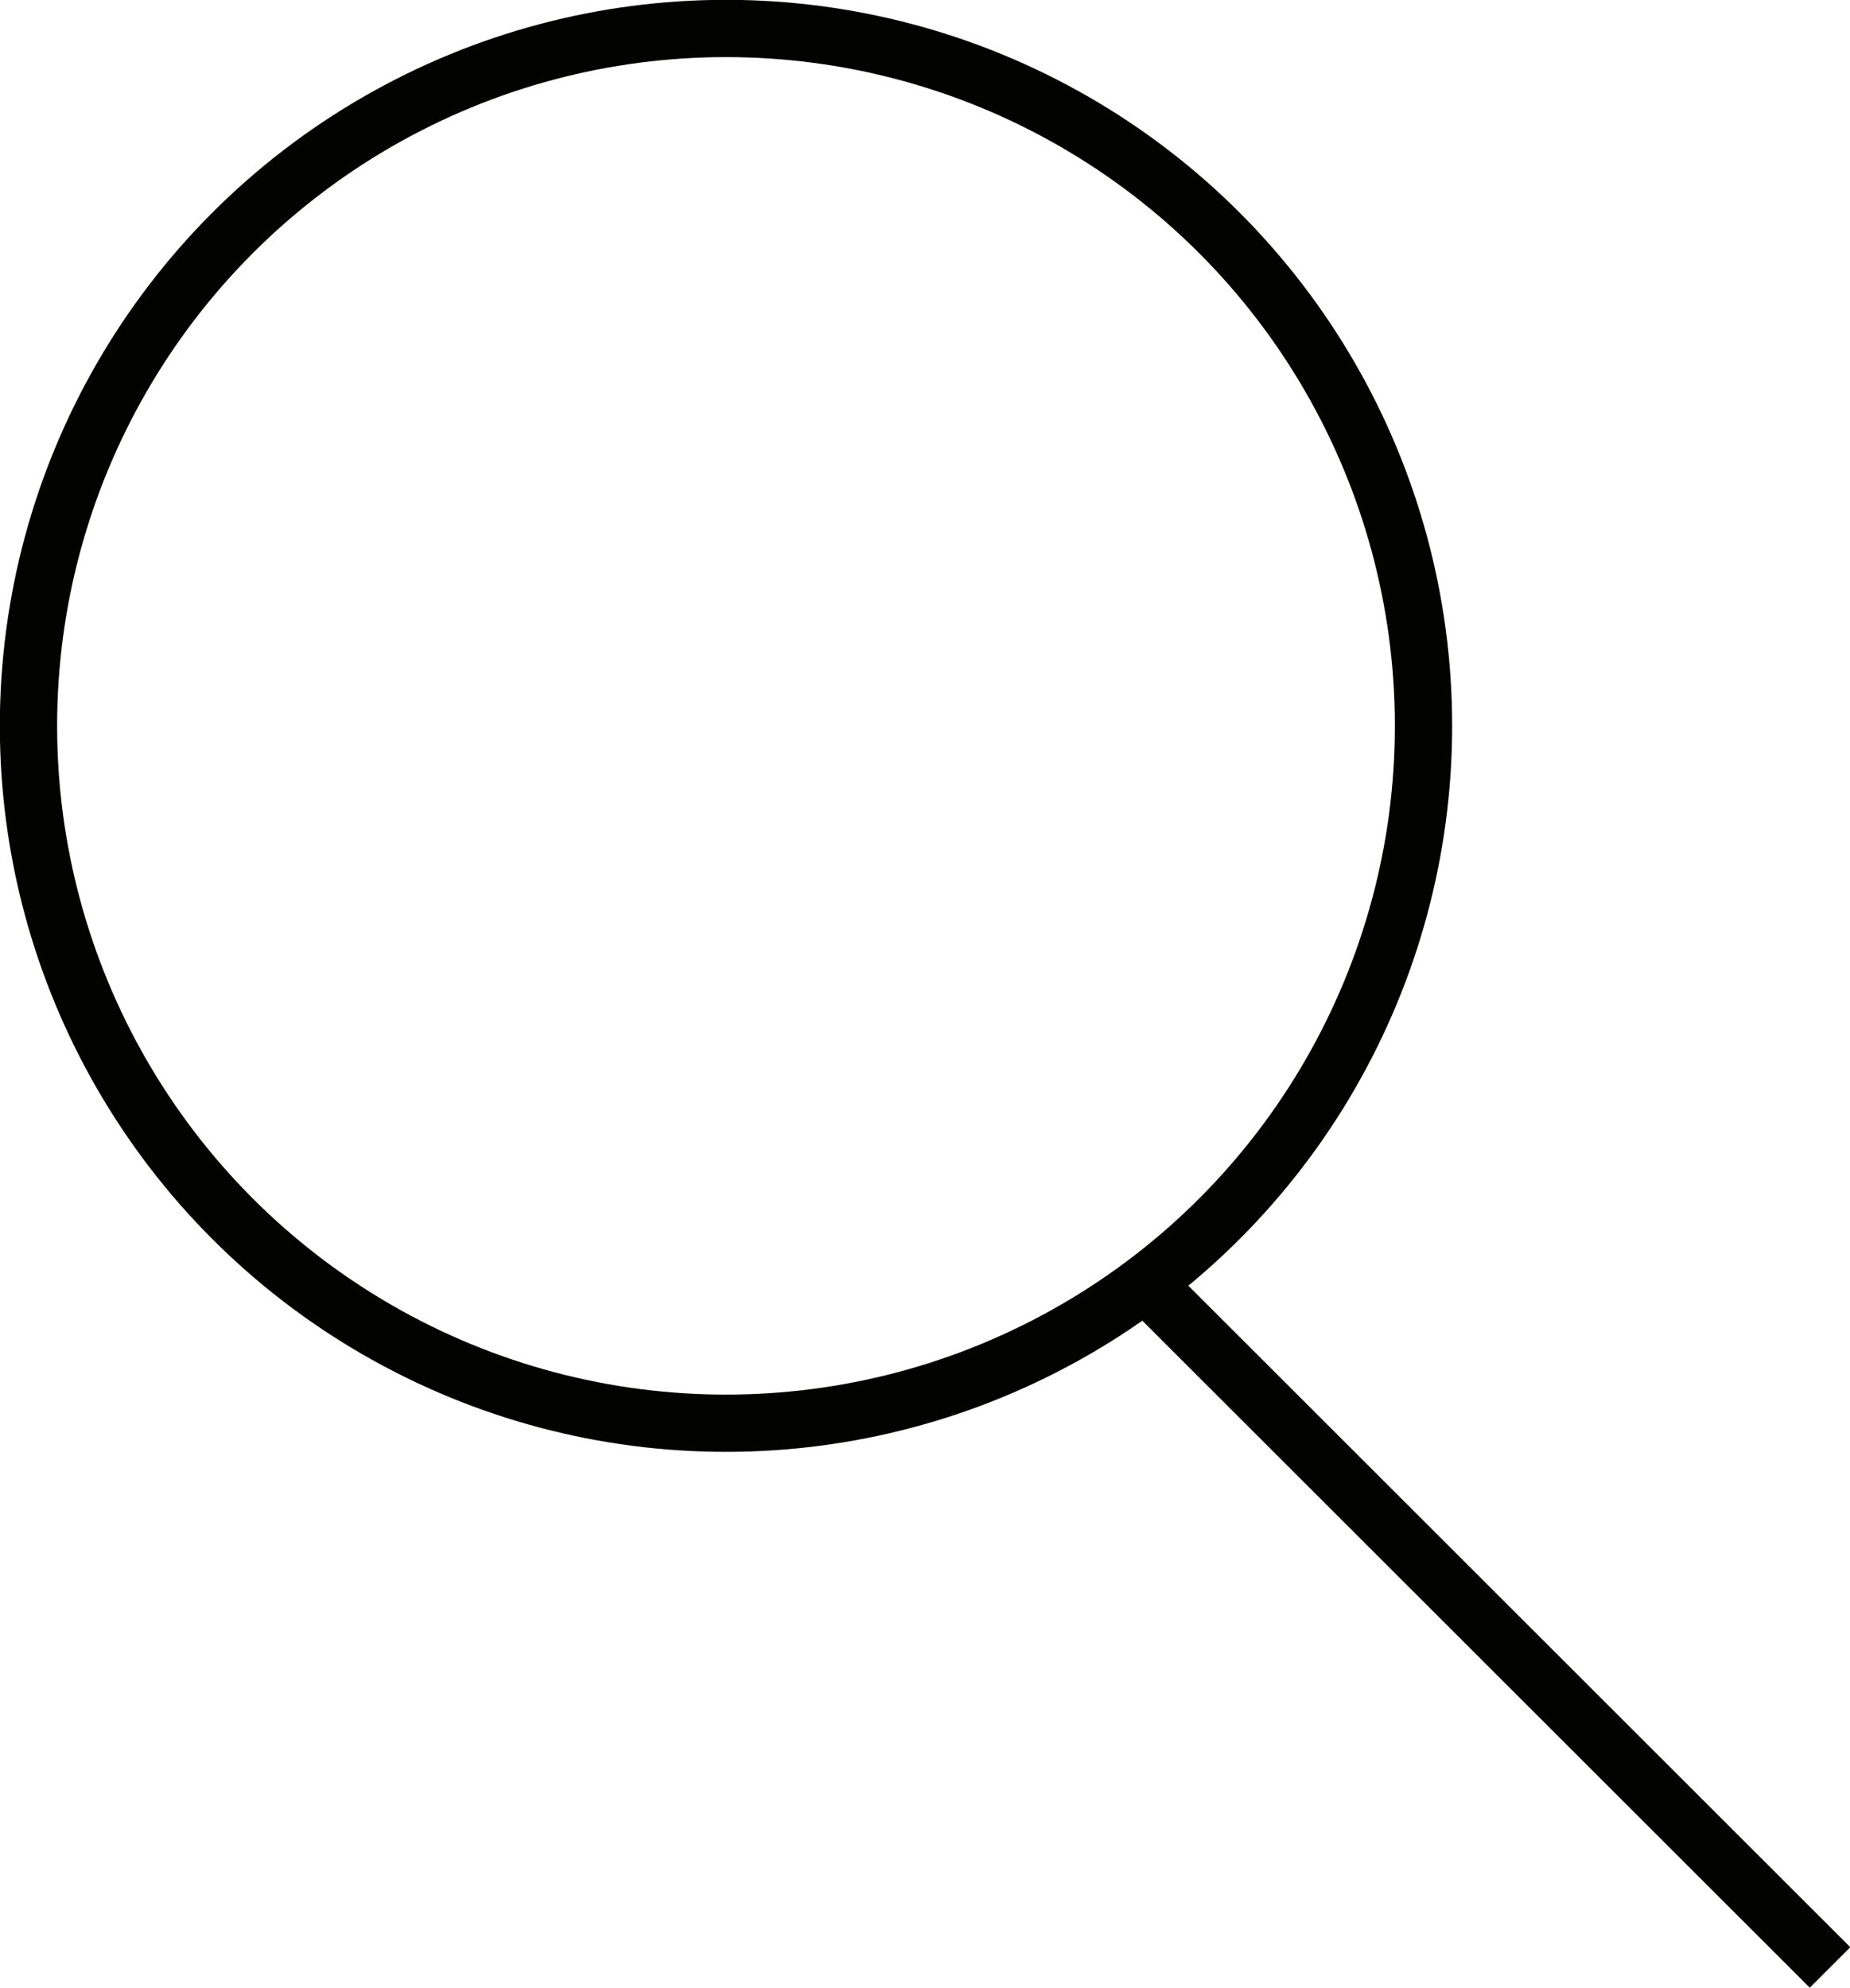 <svg xmlns="http://www.w3.org/2000/svg" viewBox="0 0 56.52 60.74"><defs><style>.cls-1{fill:none;stroke:#020300;stroke-miterlimit:10;stroke-width:1.75px;}</style></defs><title>search</title><g id="Layer_2" data-name="Layer 2"><g id="Layer_6" data-name="Layer 6"><circle class="cls-1" cx="22.18" cy="22.18" r="21.31"/><line class="cls-1" x1="34.61" y1="38.83" x2="55.91" y2="60.12"/></g></g></svg>